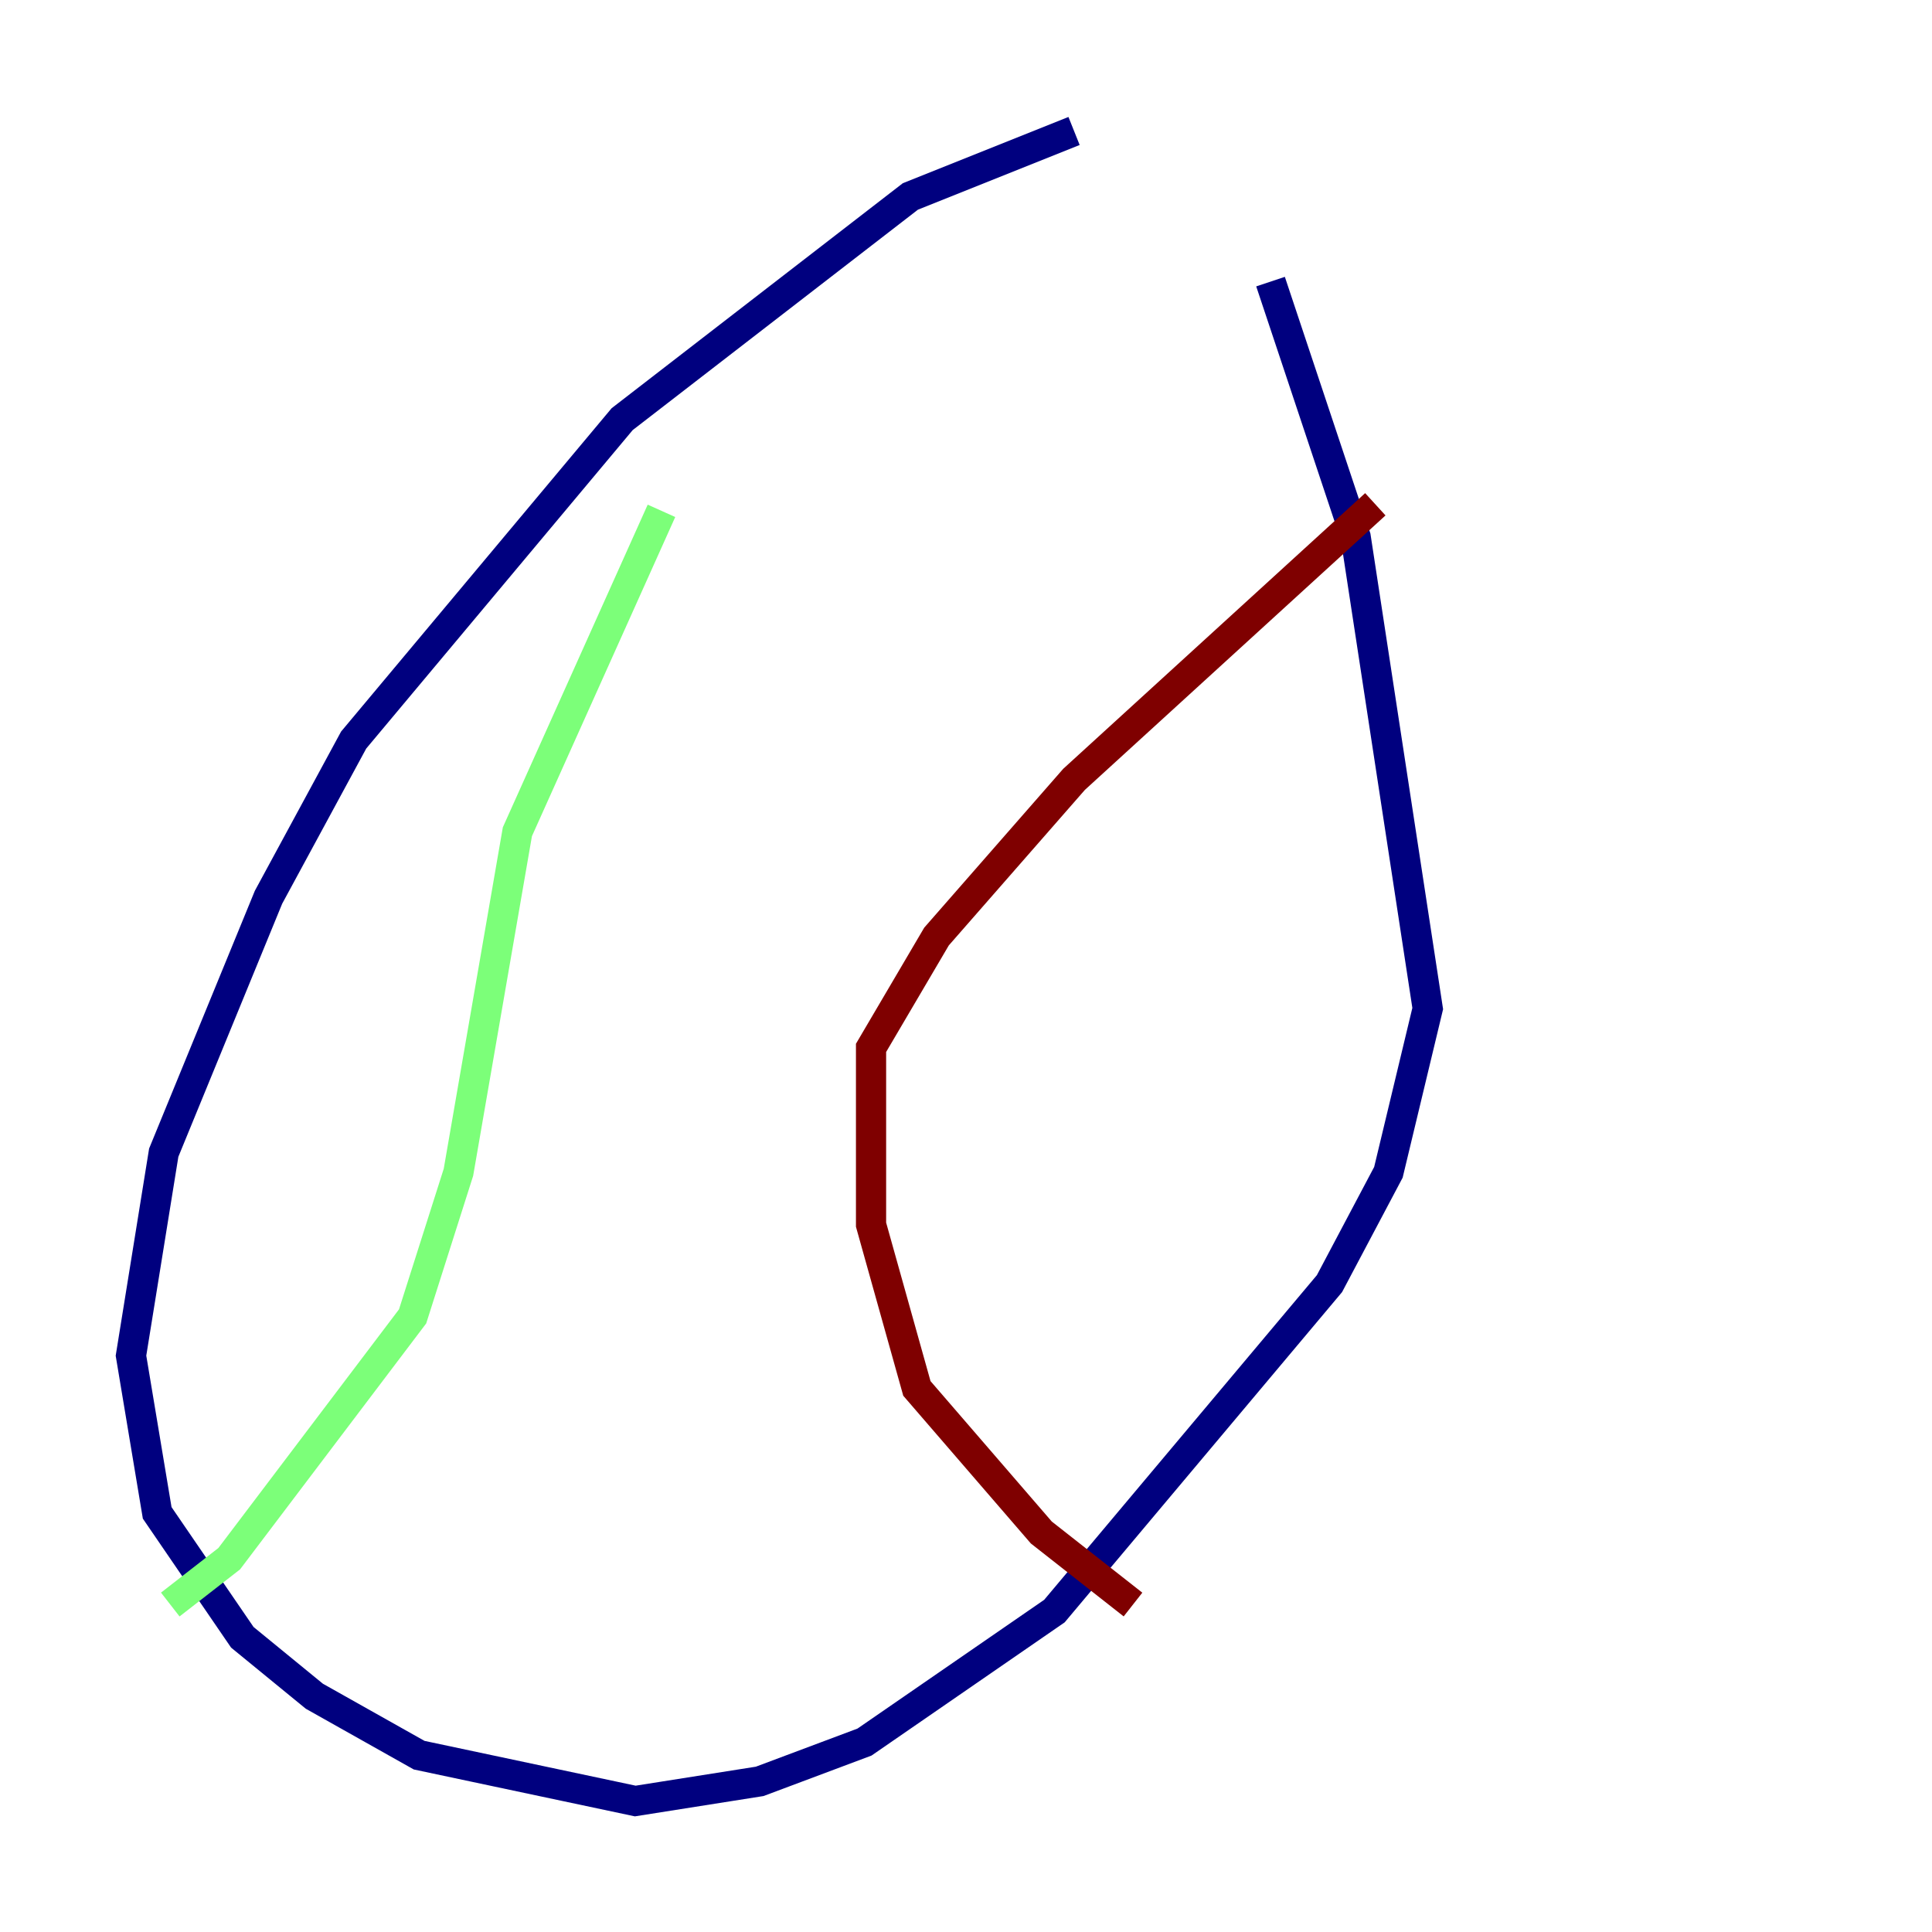 <?xml version="1.0" encoding="utf-8" ?>
<svg baseProfile="tiny" height="128" version="1.2" viewBox="0,0,128,128" width="128" xmlns="http://www.w3.org/2000/svg" xmlns:ev="http://www.w3.org/2001/xml-events" xmlns:xlink="http://www.w3.org/1999/xlink"><defs /><polyline fill="none" points="71.159,8.678 60.312,13.017 41.22,27.77 23.43,49.031 17.79,59.444 10.848,76.366 8.678,89.817 10.414,100.231 16.054,108.475 20.827,112.38 27.77,116.285 42.088,119.322 50.332,118.02 57.275,115.417 69.858,106.739 88.081,85.044 91.986,77.668 94.59,66.82 89.817,35.58 84.176,18.658" stroke="#00007f" stroke-width="2" /><polyline fill="none" points="43.824,33.844 34.278,55.105 30.373,77.668 27.336,87.214 15.186,103.268 11.281,106.305" stroke="#7cff79" stroke-width="2" /><polyline fill="none" points="91.119,33.41 71.159,51.634 62.047,62.047 57.709,69.424 57.709,81.139 60.746,91.986 68.99,101.532 75.064,106.305" stroke="#7f0000" stroke-width="2" /></svg>